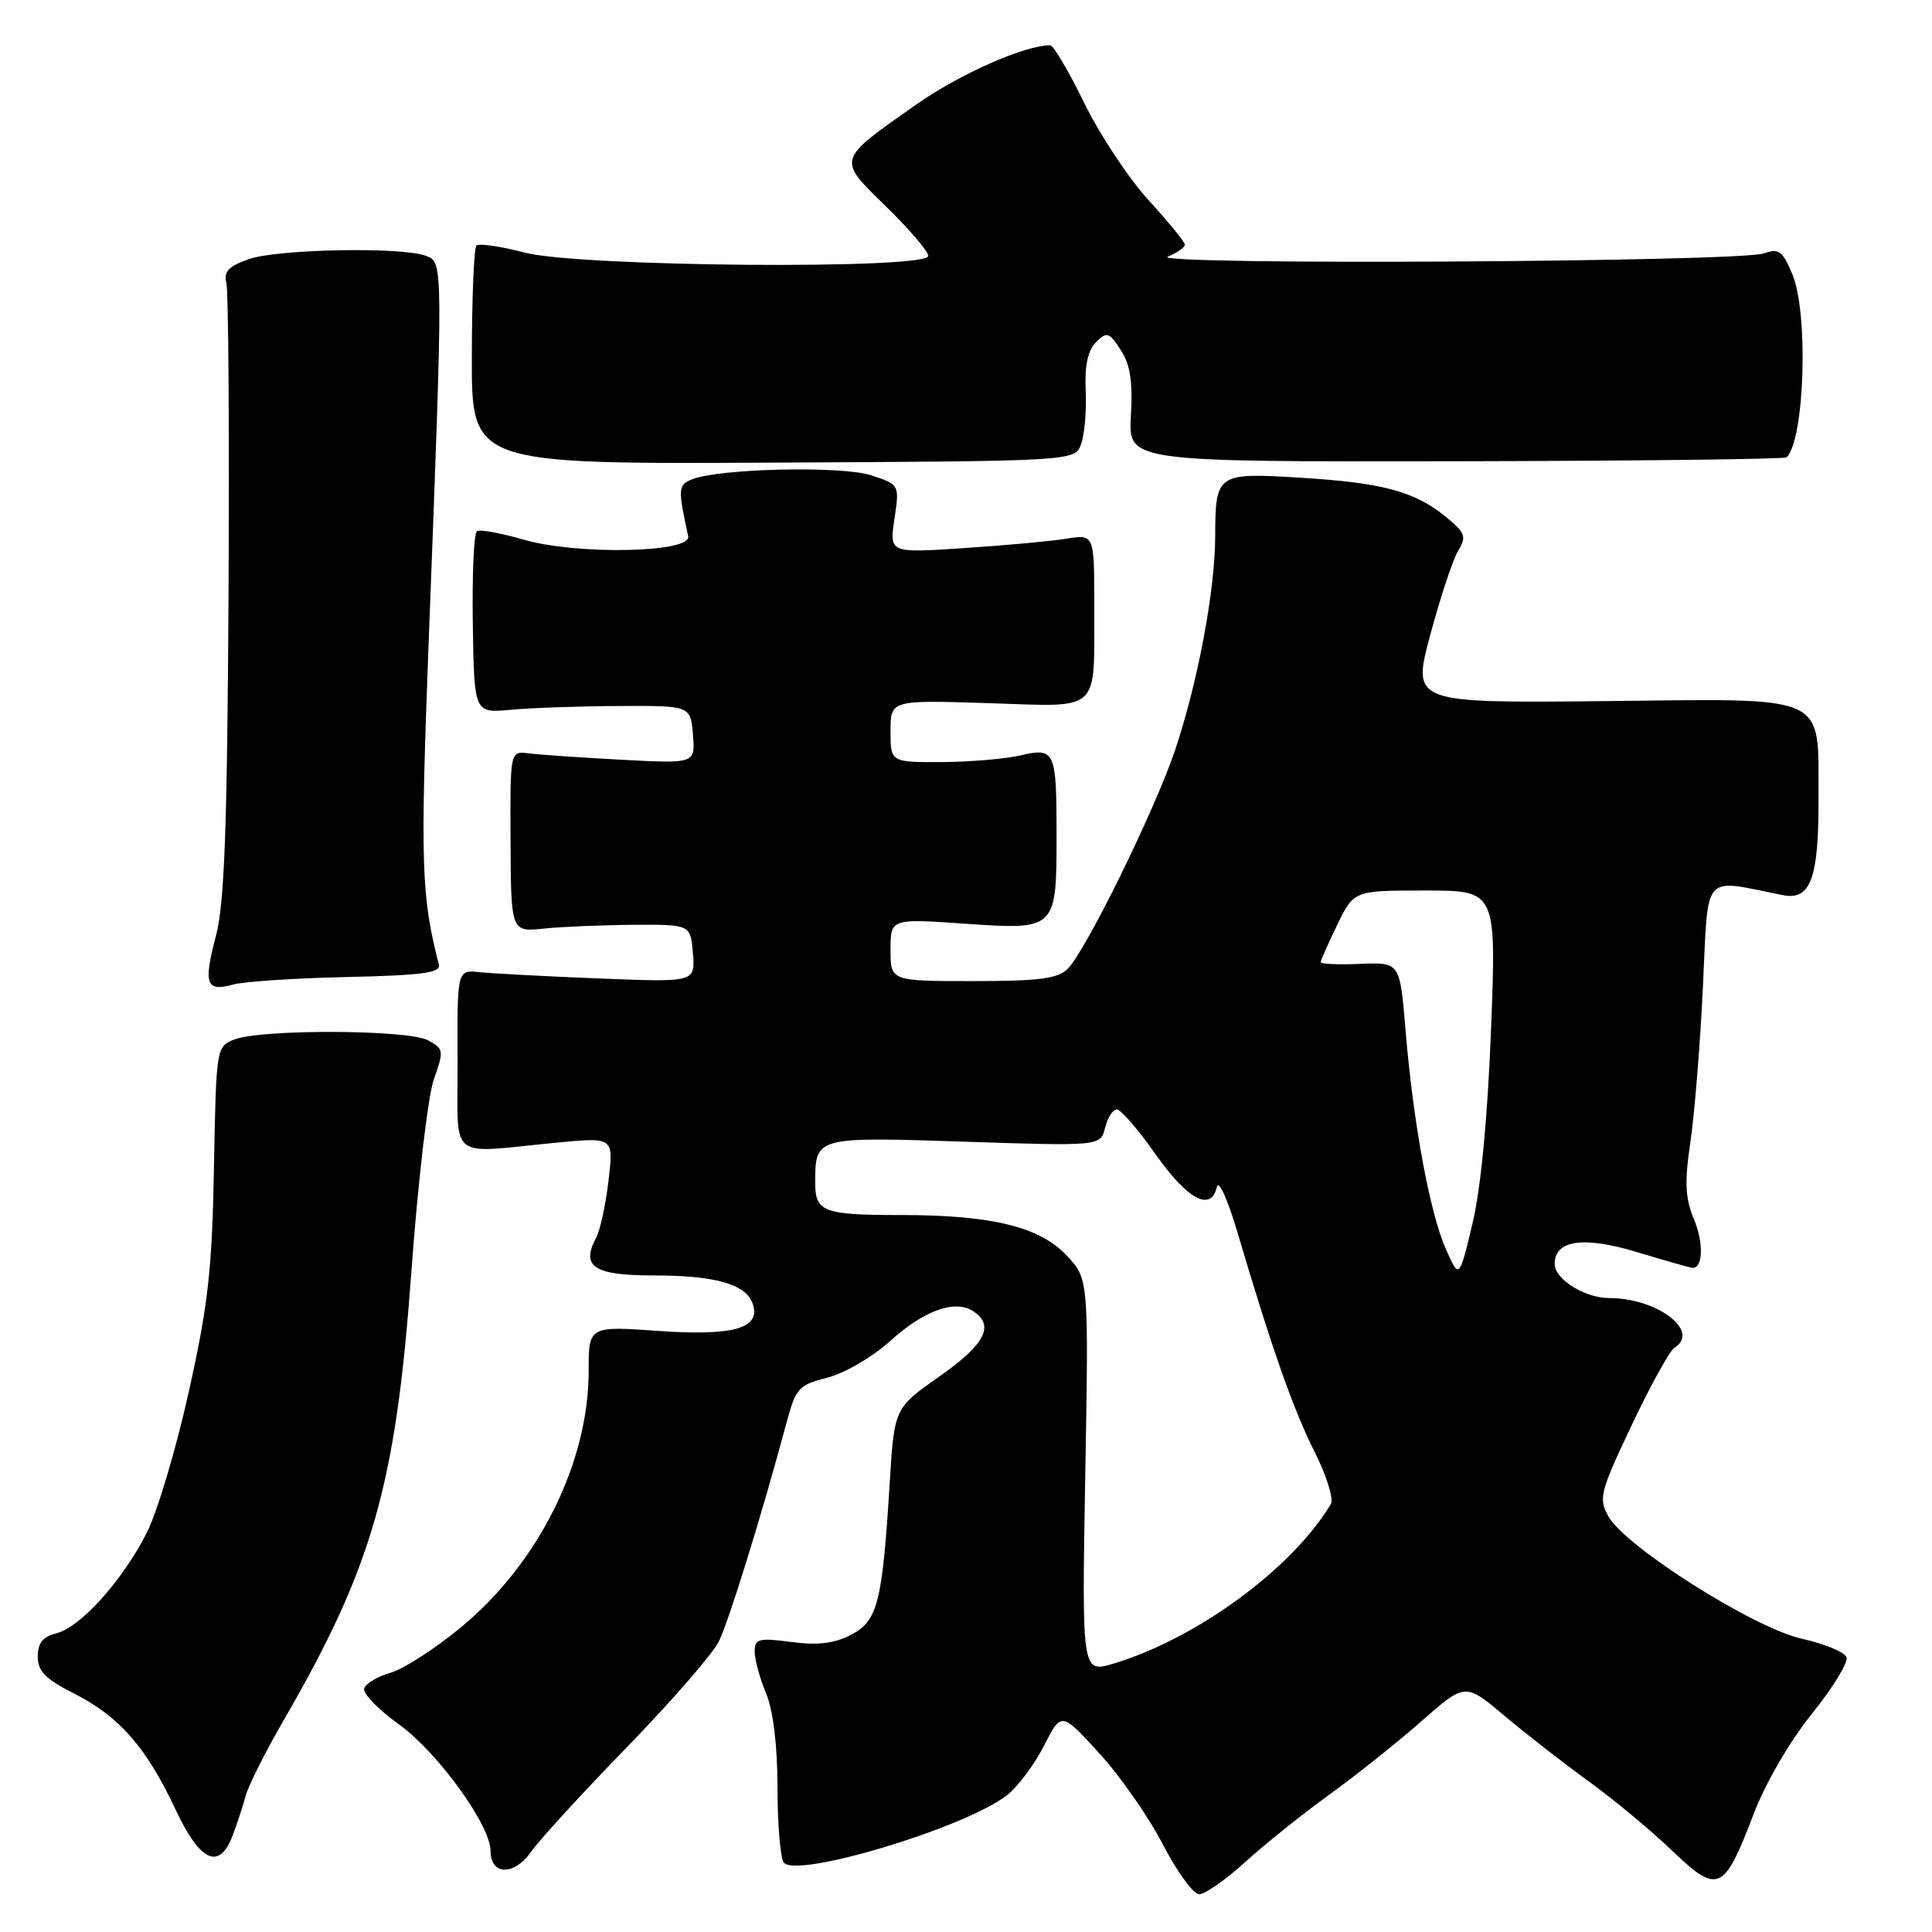 <?xml version="1.0" encoding="UTF-8" standalone="no"?>
<!DOCTYPE svg PUBLIC "-//W3C//DTD SVG 1.1//EN" "http://www.w3.org/Graphics/SVG/1.1/DTD/svg11.dtd" >
<svg xmlns="http://www.w3.org/2000/svg" xmlns:xlink="http://www.w3.org/1999/xlink" version="1.1" viewBox="0 0 256 256">
 <g >
 <path fill="currentColor"
d=" M 164.97 246.75 C 167.54 244.41 172.54 240.41 176.07 237.85 C 179.61 235.30 185.12 230.91 188.32 228.09 C 194.15 222.97 194.15 222.97 199.32 227.33 C 202.17 229.72 207.20 233.64 210.50 236.03 C 213.80 238.42 218.77 242.54 221.54 245.20 C 227.65 251.04 228.42 250.70 232.34 240.43 C 233.92 236.28 237.13 230.76 240.09 227.08 C 242.87 223.63 244.93 220.26 244.67 219.59 C 244.41 218.91 241.75 217.81 238.75 217.14 C 232.37 215.72 215.40 204.97 213.13 200.94 C 211.79 198.54 212.00 197.73 216.22 188.82 C 218.71 183.57 221.25 178.96 221.87 178.58 C 225.38 176.41 219.60 172.00 213.25 172.00 C 209.99 172.00 206.00 169.51 206.00 167.48 C 206.00 164.30 209.85 163.76 216.98 165.93 C 220.74 167.07 224.03 168.00 224.30 168.00 C 225.67 168.00 225.75 164.65 224.46 161.56 C 223.29 158.77 223.20 156.69 223.99 151.28 C 224.54 147.55 225.29 138.28 225.65 130.67 C 226.39 115.33 225.40 116.46 236.24 118.61 C 239.93 119.34 241.01 116.38 240.96 105.68 C 240.90 91.79 242.66 92.58 212.67 92.90 C 187.10 93.16 187.10 93.16 189.52 84.11 C 190.86 79.13 192.52 74.12 193.22 72.96 C 194.36 71.09 194.17 70.59 191.50 68.42 C 187.40 65.09 183.12 63.95 172.15 63.29 C 161.23 62.62 161.04 62.76 161.02 71.14 C 161.00 78.33 158.64 90.77 155.63 99.61 C 152.90 107.61 143.86 126.00 141.48 128.37 C 140.18 129.68 137.68 130.00 128.93 130.00 C 118.00 130.00 118.00 130.00 118.00 125.86 C 118.00 121.71 118.00 121.71 127.94 122.40 C 139.96 123.23 140.00 123.19 140.00 110.65 C 140.00 99.47 139.80 99.02 135.19 100.10 C 133.16 100.57 128.46 100.96 124.75 100.98 C 118.00 101.00 118.00 101.00 118.00 96.88 C 118.00 92.76 118.00 92.76 130.94 93.17 C 146.10 93.64 144.97 94.70 144.99 80.14 C 145.00 70.78 145.00 70.78 141.25 71.39 C 139.19 71.72 133.08 72.28 127.67 72.63 C 117.84 73.28 117.84 73.28 118.52 68.75 C 119.19 64.22 119.19 64.22 115.44 62.98 C 111.55 61.70 95.22 62.07 91.65 63.53 C 89.85 64.27 89.82 64.76 91.19 71.06 C 91.66 73.25 76.42 73.56 69.37 71.50 C 66.38 70.64 63.60 70.13 63.20 70.38 C 62.79 70.63 62.55 76.16 62.65 82.67 C 62.83 94.50 62.83 94.50 67.67 94.05 C 70.32 93.80 76.78 93.57 82.00 93.55 C 91.50 93.50 91.50 93.50 91.82 97.35 C 92.13 101.19 92.13 101.19 82.32 100.67 C 76.92 100.38 71.39 100.00 70.04 99.82 C 67.59 99.50 67.59 99.50 67.65 111.50 C 67.71 123.50 67.71 123.50 72.10 123.04 C 74.52 122.79 79.88 122.57 84.00 122.54 C 91.50 122.50 91.50 122.50 91.82 126.33 C 92.13 130.16 92.13 130.16 79.32 129.65 C 72.27 129.37 65.17 128.99 63.54 128.82 C 60.58 128.50 60.58 128.50 60.63 140.50 C 60.70 154.19 59.01 152.81 73.91 151.39 C 81.31 150.69 81.31 150.69 80.63 156.45 C 80.26 159.62 79.52 163.03 78.98 164.03 C 76.95 167.84 78.71 169.00 86.54 169.00 C 94.66 169.00 98.73 170.12 99.69 172.63 C 100.97 175.97 97.34 177.06 87.30 176.36 C 78.00 175.70 78.00 175.70 78.00 181.70 C 78.00 193.76 71.40 207.05 61.22 215.51 C 57.77 218.38 53.53 221.13 51.80 221.63 C 50.07 222.12 48.48 223.06 48.26 223.72 C 48.04 224.37 50.13 226.53 52.90 228.52 C 58.01 232.20 65.00 241.86 65.00 245.25 C 65.00 248.49 68.11 248.58 70.34 245.41 C 71.46 243.81 77.19 237.55 83.08 231.50 C 88.96 225.45 94.44 219.15 95.25 217.50 C 96.60 214.74 100.99 200.57 104.21 188.54 C 105.45 183.93 105.82 183.51 109.65 182.54 C 111.90 181.97 115.59 179.82 117.85 177.78 C 122.37 173.67 126.46 172.17 128.90 173.71 C 131.86 175.58 130.57 178.12 124.50 182.37 C 118.50 186.58 118.50 186.58 117.89 196.54 C 116.91 212.42 116.30 214.79 112.75 216.63 C 110.54 217.77 108.34 218.04 104.84 217.57 C 100.52 217.00 100.00 217.14 100.00 218.84 C 100.00 219.90 100.67 222.37 101.50 224.35 C 102.44 226.60 103.01 231.21 103.02 236.72 C 103.02 241.55 103.39 246.07 103.83 246.76 C 105.26 249.01 127.93 242.20 133.45 237.86 C 134.88 236.73 137.09 233.78 138.34 231.31 C 140.63 226.81 140.63 226.81 145.66 232.32 C 148.43 235.34 152.22 240.78 154.09 244.41 C 155.97 248.03 158.13 250.99 158.90 251.00 C 159.66 251.00 162.40 249.09 164.97 246.75 Z  M 30.81 243.25 C 31.39 241.74 32.17 239.38 32.54 238.00 C 32.91 236.62 35.16 232.12 37.56 227.99 C 49.39 207.56 52.46 196.79 54.51 168.49 C 55.37 156.71 56.70 145.26 57.48 143.04 C 58.84 139.20 58.80 138.97 56.70 137.84 C 54.08 136.42 34.65 136.35 31.07 137.73 C 28.66 138.67 28.65 138.78 28.35 154.71 C 28.11 168.20 27.58 172.92 25.01 184.44 C 23.34 191.97 20.83 200.37 19.45 203.10 C 16.25 209.41 10.68 215.61 7.48 216.42 C 5.68 216.87 5.00 217.71 5.00 219.50 C 5.00 221.45 6.03 222.49 9.87 224.43 C 15.82 227.45 19.40 231.55 23.25 239.75 C 26.52 246.71 29.04 247.87 30.81 243.25 Z  M 46.00 129.46 C 55.86 129.24 58.43 128.90 58.16 127.84 C 55.81 118.70 55.68 114.60 56.81 84.83 C 58.74 34.32 58.74 34.80 56.46 33.91 C 53.35 32.69 36.85 32.99 33.00 34.33 C 30.26 35.29 29.61 35.98 30.00 37.53 C 30.27 38.61 30.40 57.27 30.28 79.00 C 30.11 109.67 29.74 119.73 28.62 123.98 C 26.93 130.40 27.29 131.45 30.87 130.46 C 32.32 130.06 39.12 129.61 46.00 129.46 Z  M 143.25 58.85 C 143.71 57.62 143.98 54.43 143.86 51.77 C 143.71 48.46 144.14 46.43 145.22 45.35 C 146.66 43.91 146.95 44.00 148.50 46.37 C 149.76 48.29 150.11 50.55 149.85 55.08 C 149.50 61.19 149.50 61.19 192.90 61.12 C 216.77 61.07 236.49 60.84 236.74 60.60 C 239.13 58.21 239.65 41.50 237.50 36.35 C 236.21 33.25 235.70 32.87 233.75 33.57 C 230.49 34.73 151.95 35.16 154.75 34.00 C 155.99 33.48 157.00 32.78 157.00 32.42 C 157.00 32.07 154.83 29.41 152.19 26.52 C 149.54 23.62 145.70 17.82 143.66 13.63 C 141.61 9.43 139.59 6.00 139.15 6.00 C 135.77 6.00 127.18 9.80 121.42 13.84 C 110.79 21.31 110.88 20.99 117.41 27.37 C 120.49 30.37 123.00 33.32 123.00 33.91 C 123.00 35.74 76.80 35.36 69.57 33.48 C 66.35 32.64 63.45 32.22 63.13 32.54 C 62.80 32.86 62.53 39.51 62.52 47.31 C 62.50 61.50 62.50 61.50 102.46 61.30 C 142.42 61.10 142.42 61.10 143.25 58.85 Z  M 143.80 195.59 C 144.26 169.49 144.26 169.49 141.35 166.37 C 137.79 162.57 131.43 161.00 119.53 161.00 C 109.04 161.00 108.00 160.61 108.02 156.64 C 108.04 150.62 108.02 150.63 127.81 151.28 C 145.82 151.87 145.82 151.87 146.43 149.43 C 146.76 148.10 147.46 147.00 147.98 147.00 C 148.51 147.00 150.84 149.70 153.16 153.00 C 157.39 158.99 160.48 160.62 161.25 157.25 C 161.48 156.29 162.65 158.88 163.88 163.00 C 168.48 178.55 171.33 186.68 174.15 192.29 C 175.76 195.47 176.74 198.62 176.35 199.29 C 171.25 207.82 158.60 217.11 147.57 220.43 C 143.35 221.70 143.35 221.70 143.80 195.59 Z  M 191.58 165.50 C 189.45 160.69 187.26 148.77 186.24 136.50 C 185.50 127.50 185.50 127.50 180.25 127.72 C 177.36 127.84 175.00 127.74 175.00 127.49 C 175.00 127.25 175.99 125.02 177.20 122.53 C 179.40 118.00 179.40 118.00 188.84 118.00 C 198.28 118.00 198.28 118.00 197.57 136.43 C 197.11 148.19 196.22 157.51 195.10 162.18 C 193.35 169.50 193.35 169.50 191.58 165.50 Z "/>
</g>
</svg>